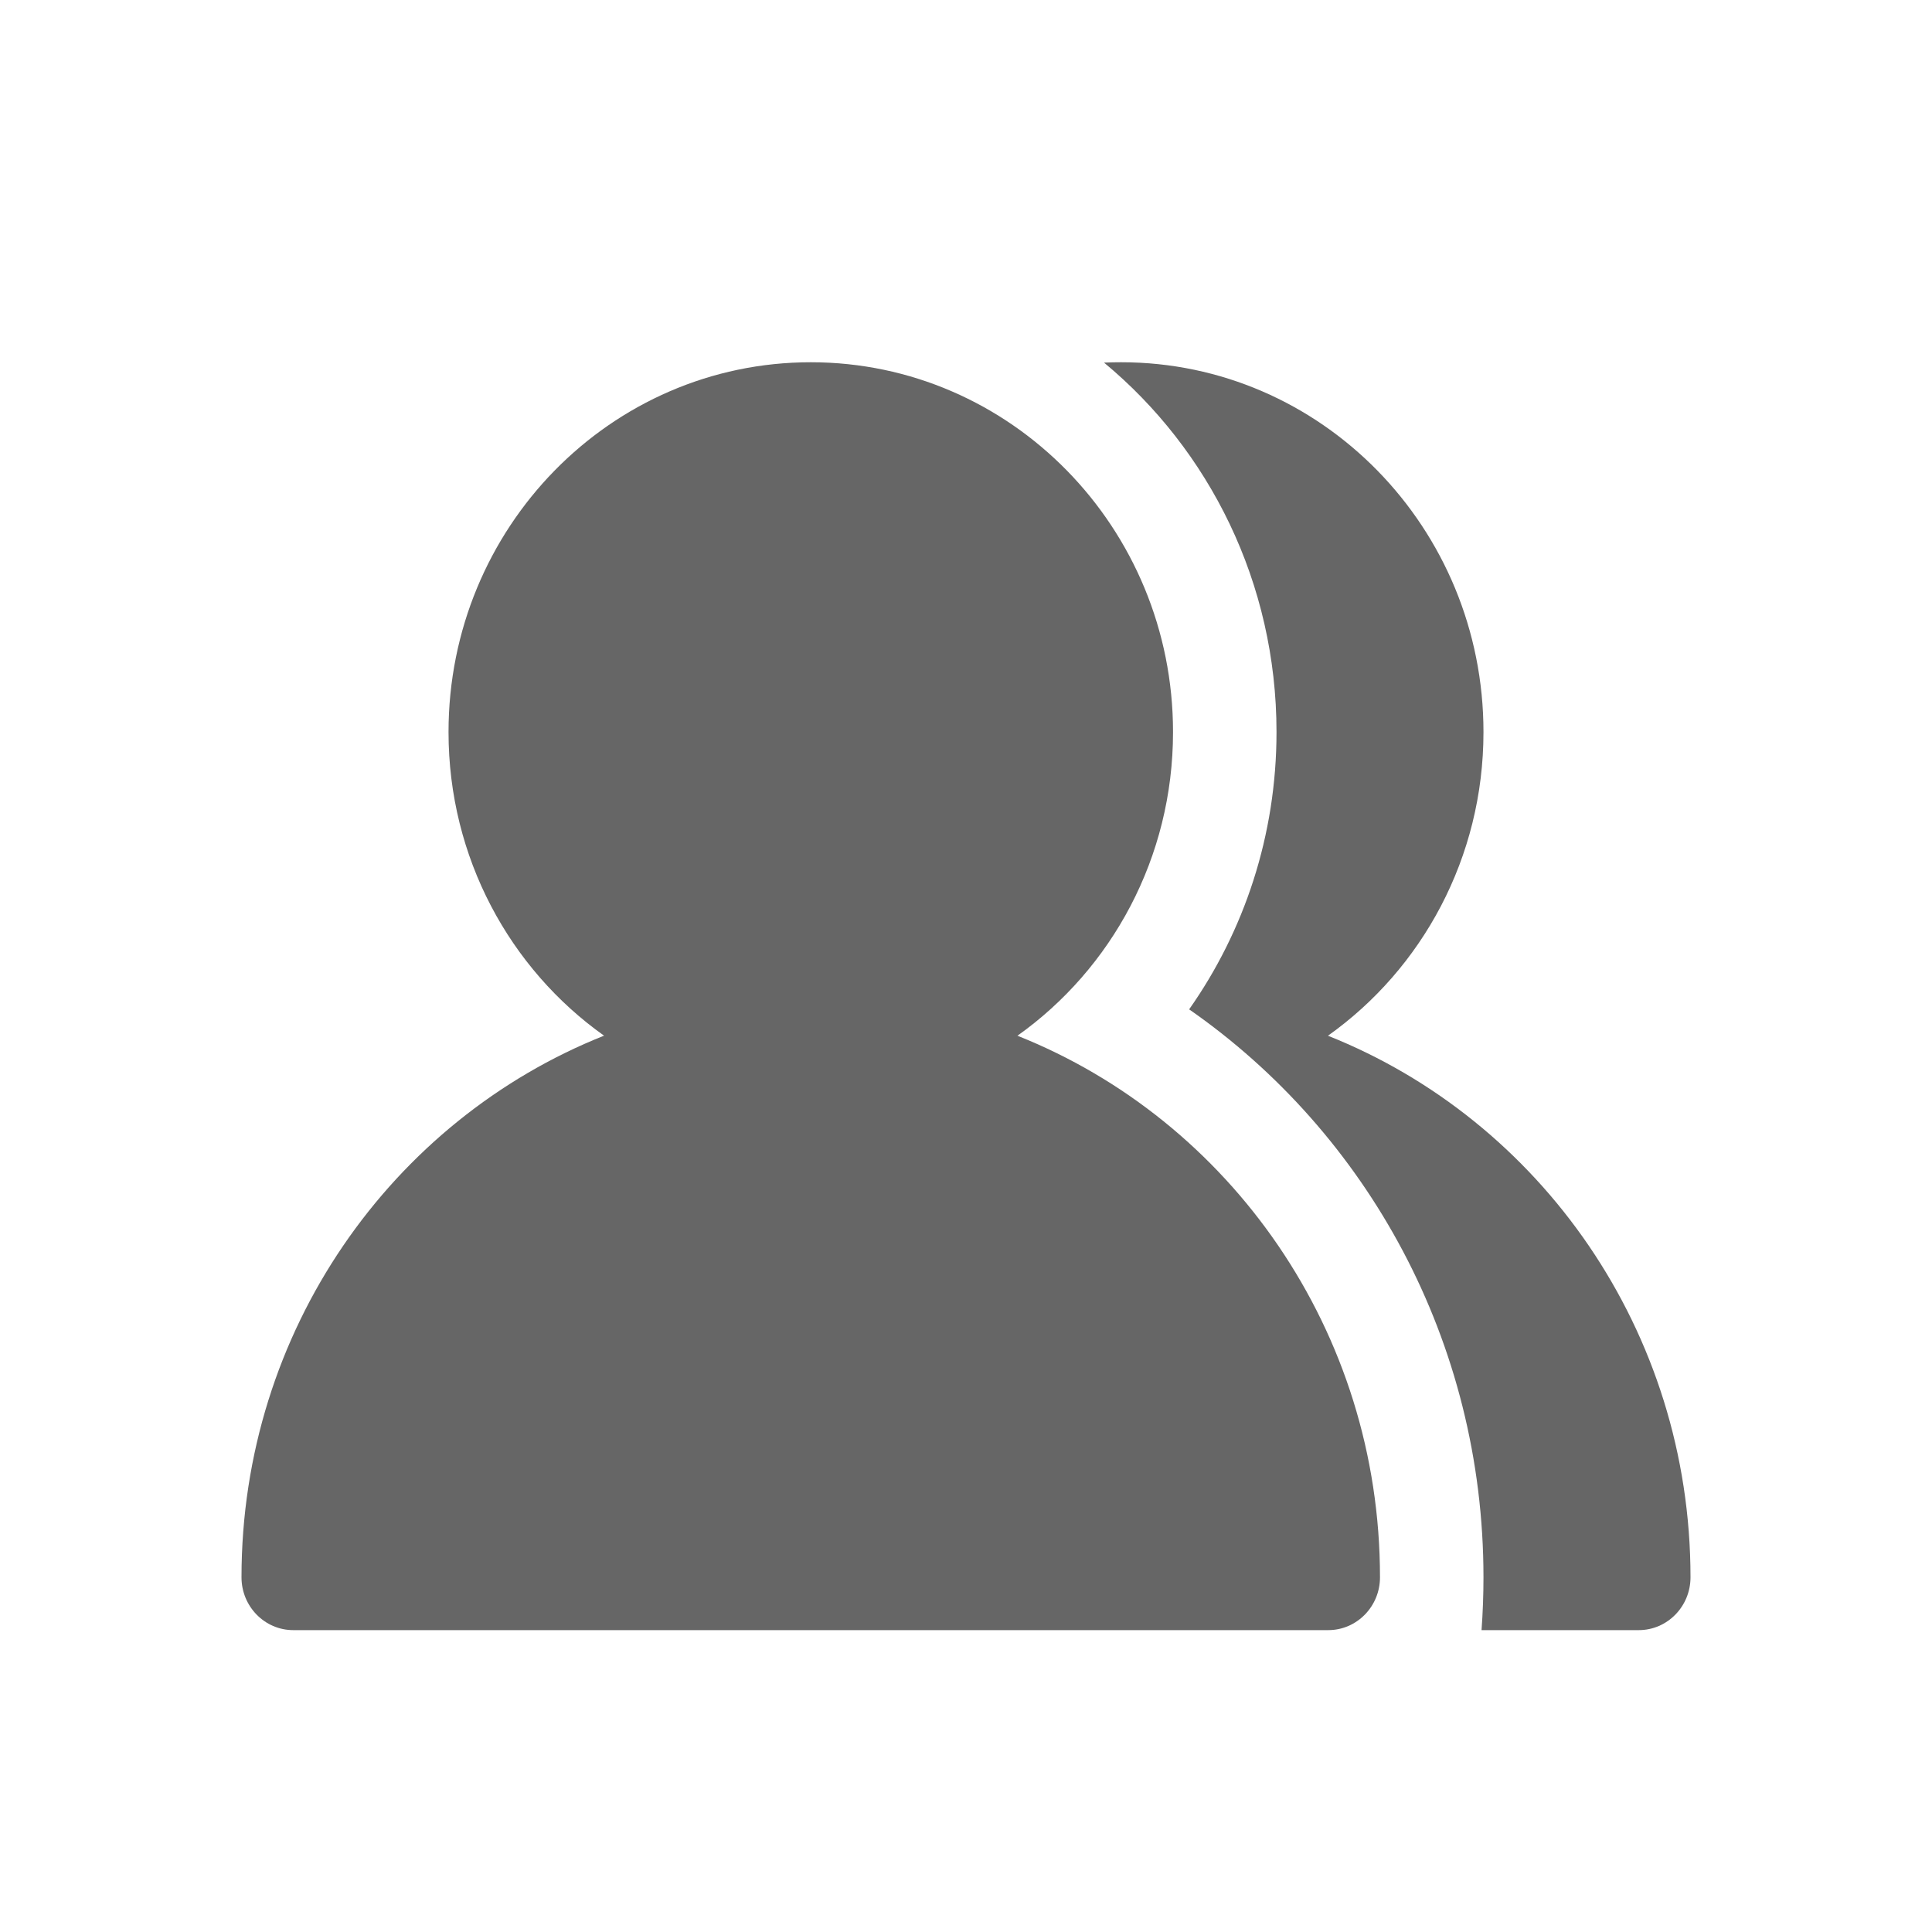 <!--?xml version="1.0" encoding="UTF-8"?-->
<svg width="32px" height="32px" viewBox="0 0 32 32" version="1.1" xmlns="http://www.w3.org/2000/svg" xmlns:xlink="http://www.w3.org/1999/xlink">
    <title>319.疑似重复</title>
    <g id="319.疑似重复" stroke="none" stroke-width="1" fill="none" fill-rule="evenodd">
        <g id="疑似重复" transform="translate(4, 6)" fill="#000000" fill-rule="nonzero">
            <path d="M9.429,0 C12.742,0 15.429,2.742 15.429,6.125 C15.429,8.208 14.409,10.049 12.852,11.155 C16.367,12.553 18.857,16.042 18.857,20.125 C18.857,20.608 18.473,21 18,21 L0.857,21 L0.857,21 C0.384,21 0,20.608 0,20.125 C0,16.042 2.49,12.553 6.005,11.154 C4.448,10.049 3.429,8.208 3.429,6.125 C3.429,2.742 6.115,0 9.429,0 Z M14.571,0 C17.885,0 20.571,2.742 20.571,6.125 C20.571,8.208 19.552,10.049 17.995,11.155 C21.51,12.553 24,16.042 24,20.125 C24,20.608 23.616,21 23.143,21 L20.539,21 C20.56,20.711 20.571,20.419 20.571,20.125 C20.571,16.215 18.639,12.765 15.696,10.718 C16.606,9.426 17.143,7.839 17.143,6.125 C17.143,3.655 16.029,1.45 14.286,0.006 C14.38,0.002 14.476,0 14.571,0 Z" id="形状" fill="#666666"></path>
        </g>
    </g>
</svg>